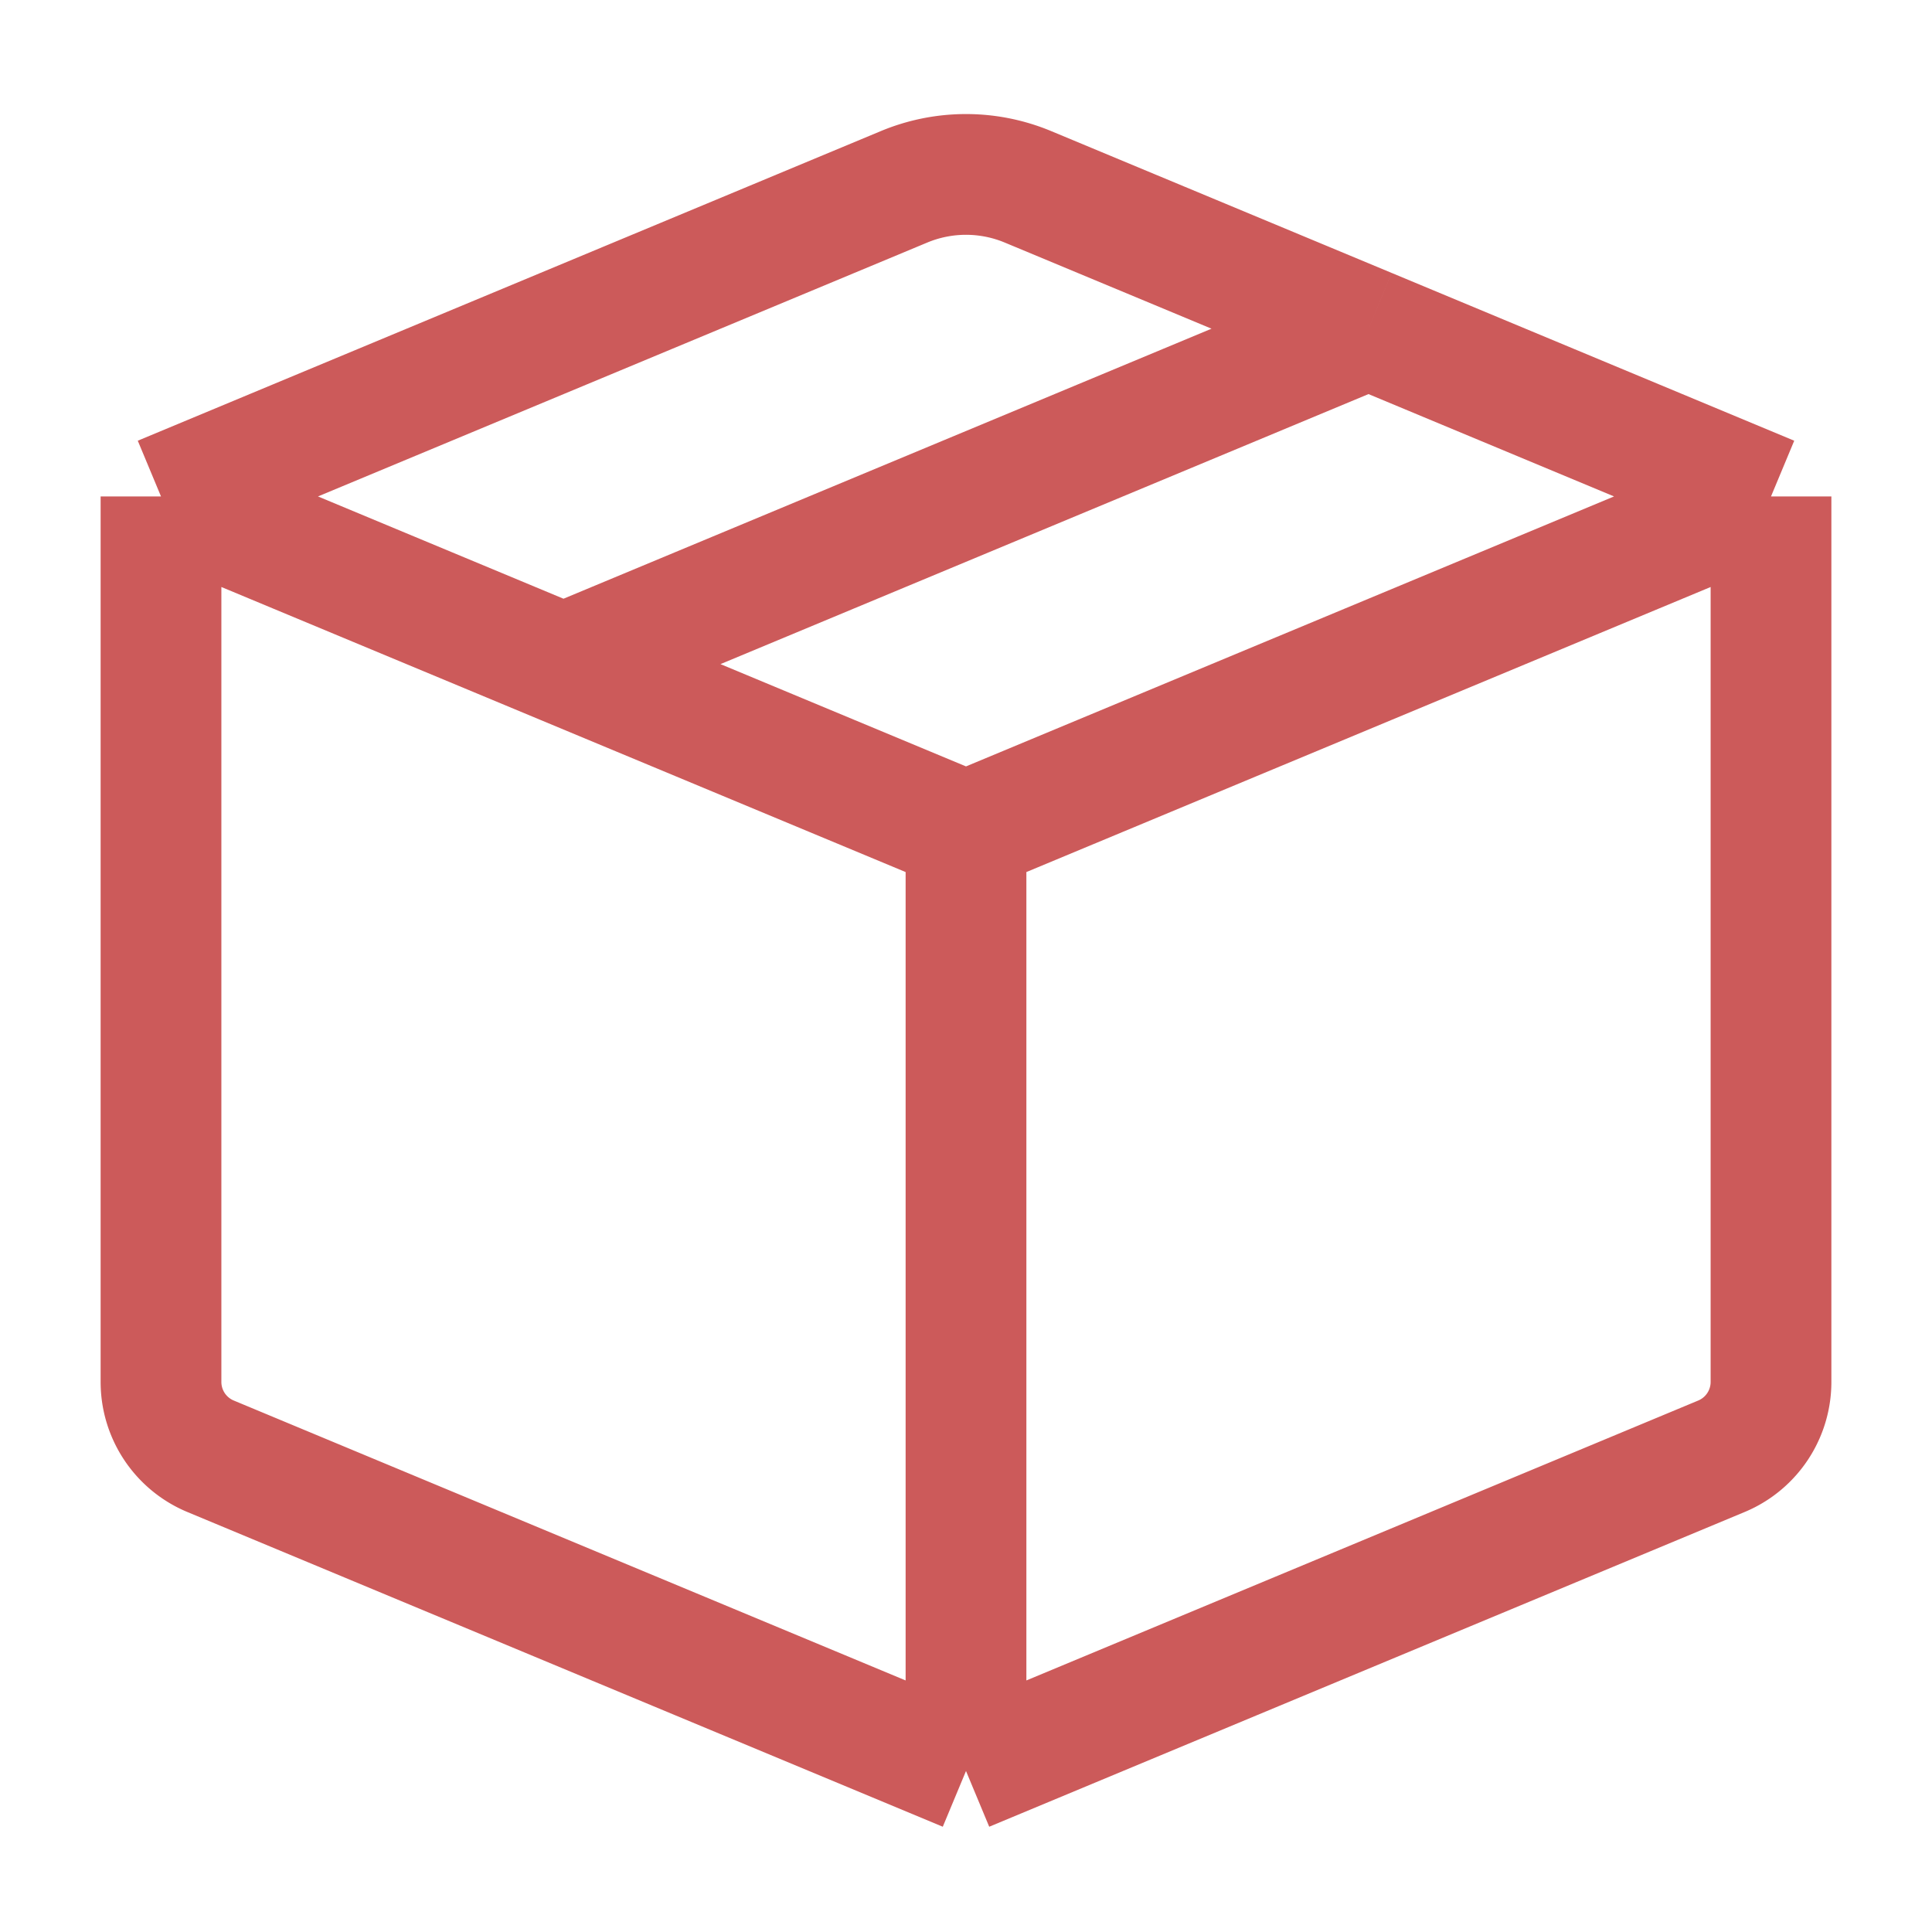 <svg xmlns="http://www.w3.org/2000/svg" width="24" height="24" fill="none"><path stroke="#CC5A5A" stroke-linejoin="round" stroke-width="1.5" d="M2 6.167v11a1 1 0 0 0 .615.923L12 22M2 6.167l9.23-3.846a2 2 0 0 1 1.54 0L17 4.083M2 6.167 7 8.25m5 2.083V22m0-11.667 10-4.166m-10 4.166L7 8.25M12 22l9.385-3.91a1 1 0 0 0 .615-.923v-11m0 0-5-2.084M7 8.25l10-4.167"/></svg>